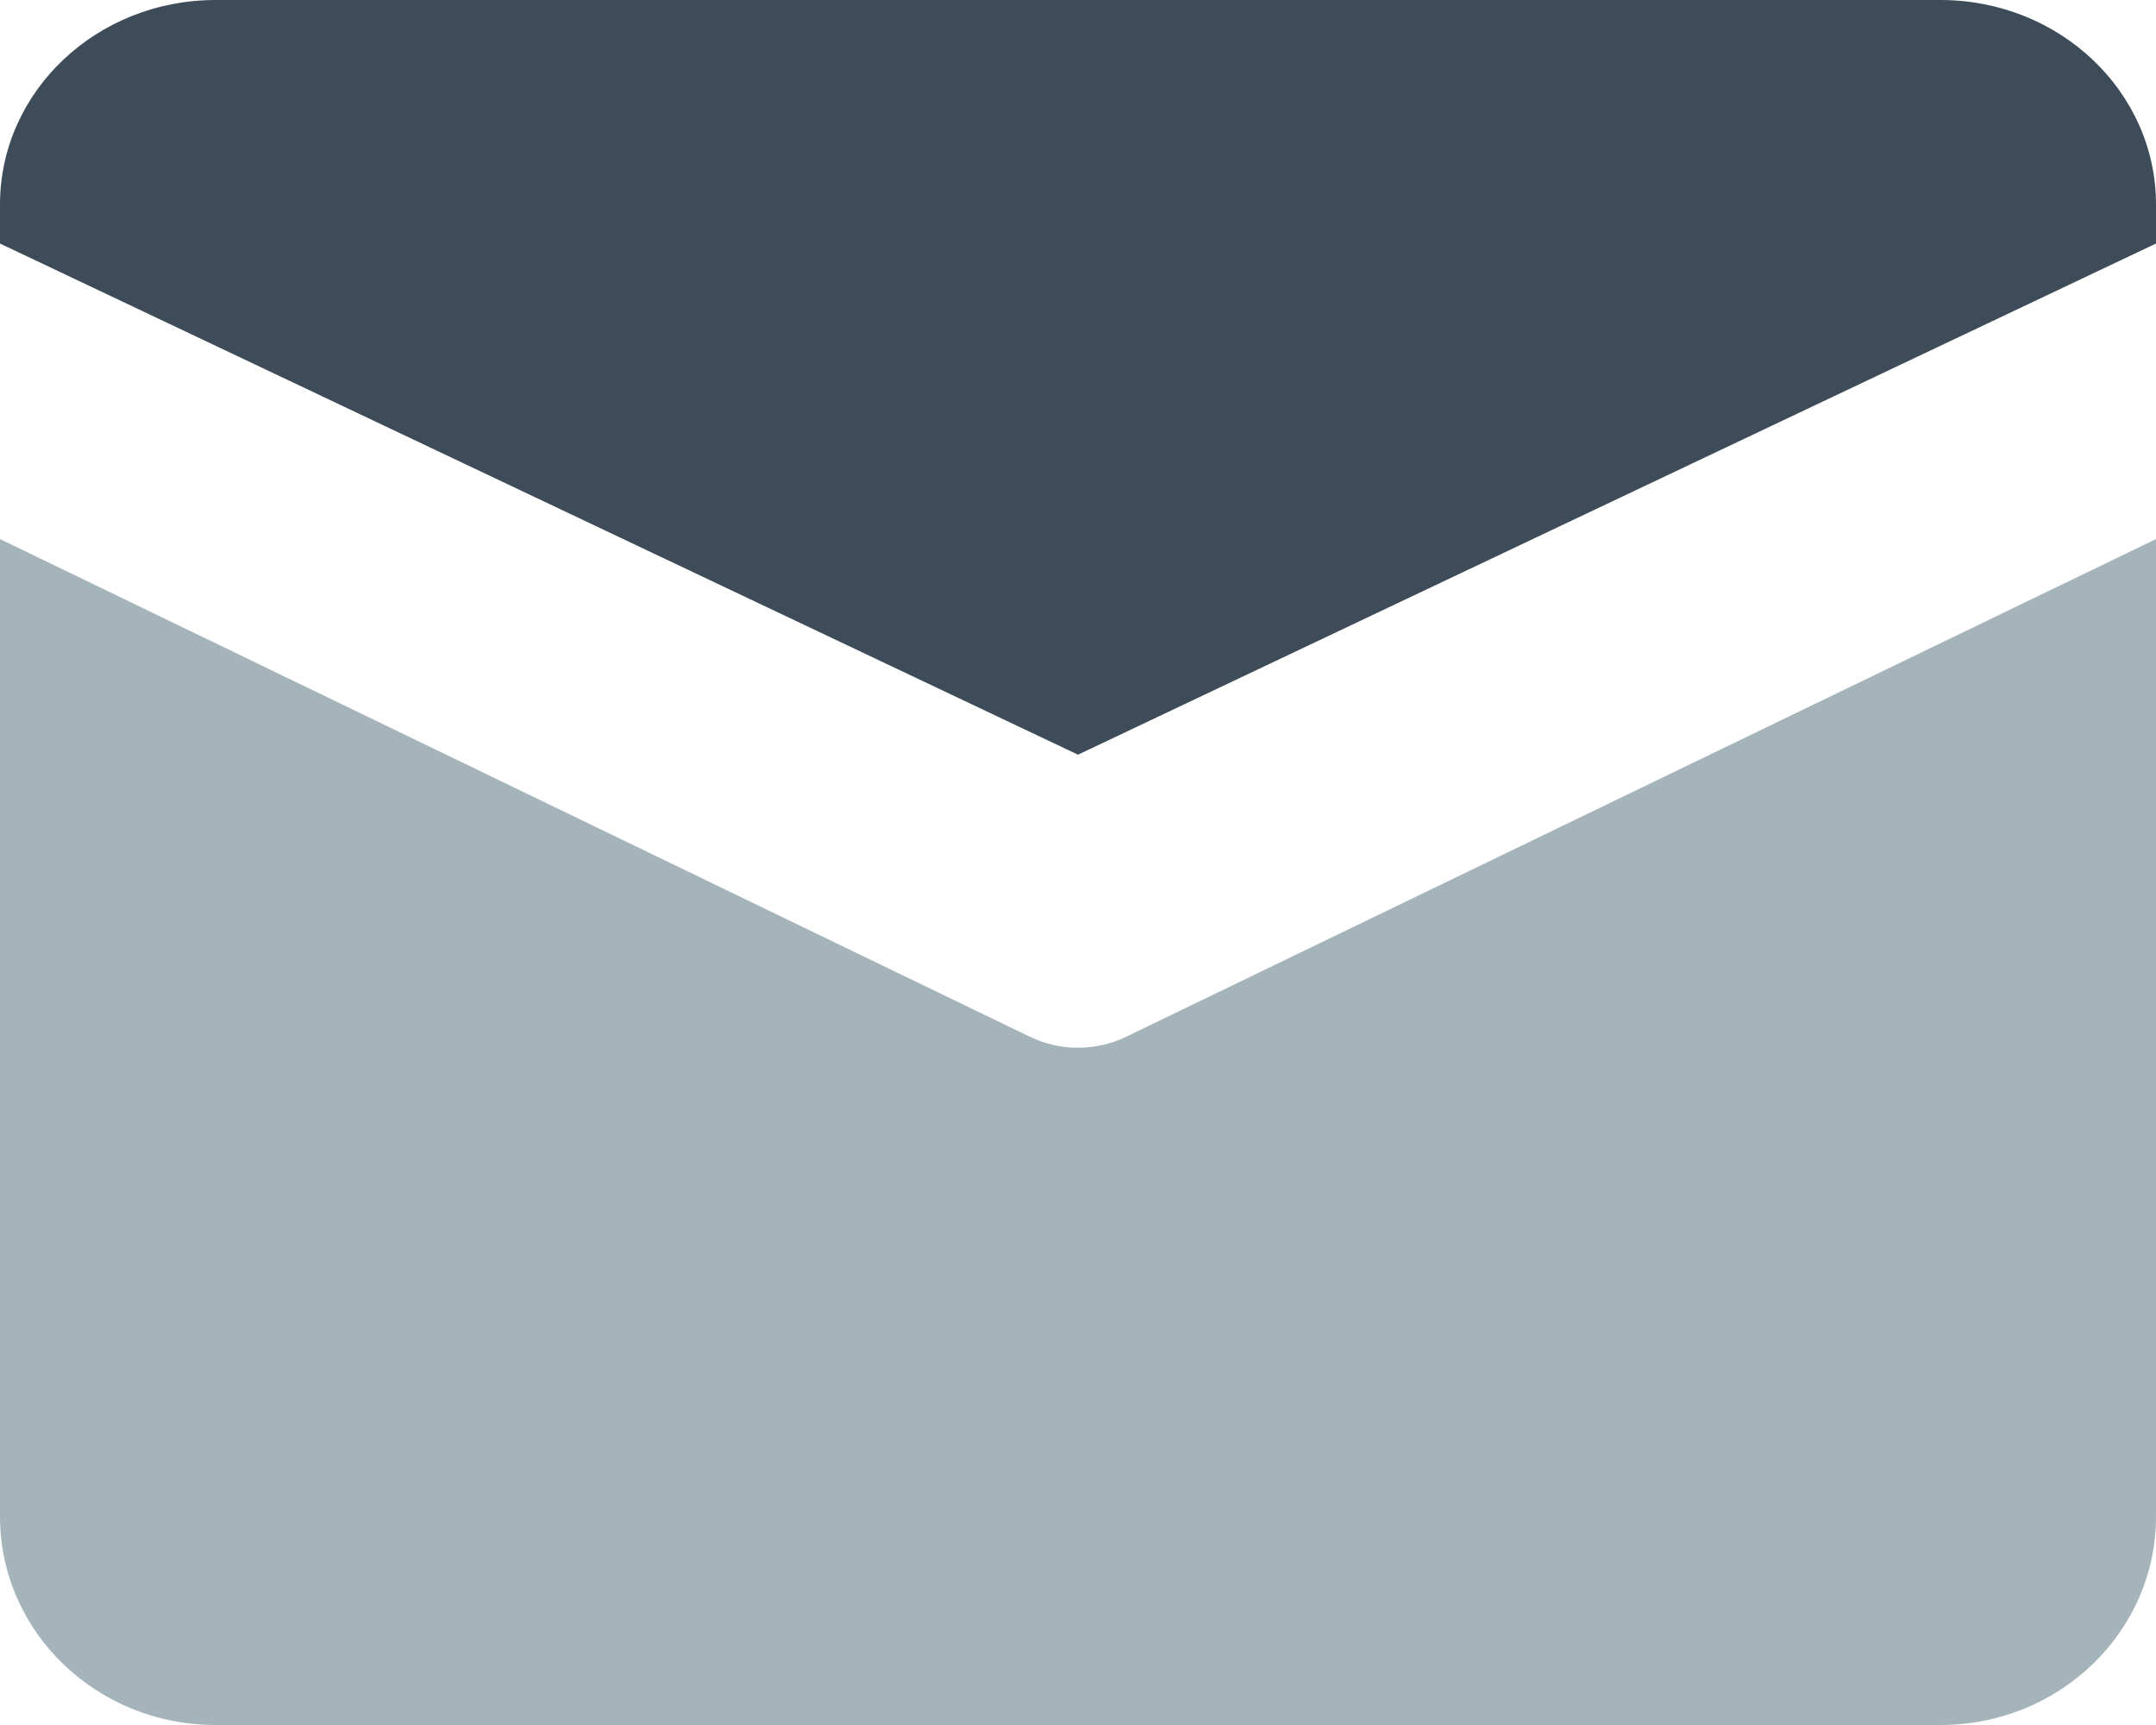 <?xml version="1.0" encoding="UTF-8"?>
<svg width="20px" height="16px" viewBox="0 0 20 16" version="1.1" xmlns="http://www.w3.org/2000/svg" xmlns:xlink="http://www.w3.org/1999/xlink">
    <!-- Generator: Sketch 53.2 (72643) - https://sketchapp.com -->
    <title>Email Icon</title>
    <desc>Created with Sketch.</desc>
    <g id="Page-1" stroke="none" stroke-width="1" fill="none" fill-rule="evenodd">
        <g id="My-account" transform="translate(-481, -469)">
            <g id="Form" transform="translate(404, 377)">
                <g id="Email" transform="translate(63, 53)">
                    <g id="Email-Icon" transform="translate(14, 39)">
                        <path d="M20,5 L20,14.067 C20,15.135 19.105,16 18,16 L2,16 C0.895,16 0,15.135 0,14.067 L0,5 L9.553,9.616 C9.834,9.752 10.166,9.752 10.447,9.616 L20,5 Z" id="primary" fill="#A5B3BB" fill-rule="nonzero"></path>
                        <path d="M10,7 L0,2.259 L0,1.897 C-2.22044605e-16,0.849 0.895,0 2,0 L18,0 C19.105,0 20,0.849 20,1.897 L20,2.259 L10,7 Z" id="secondary" fill="#3E4C59"></path>
                    </g>
                </g>
            </g>
        </g>
    </g>
</svg>